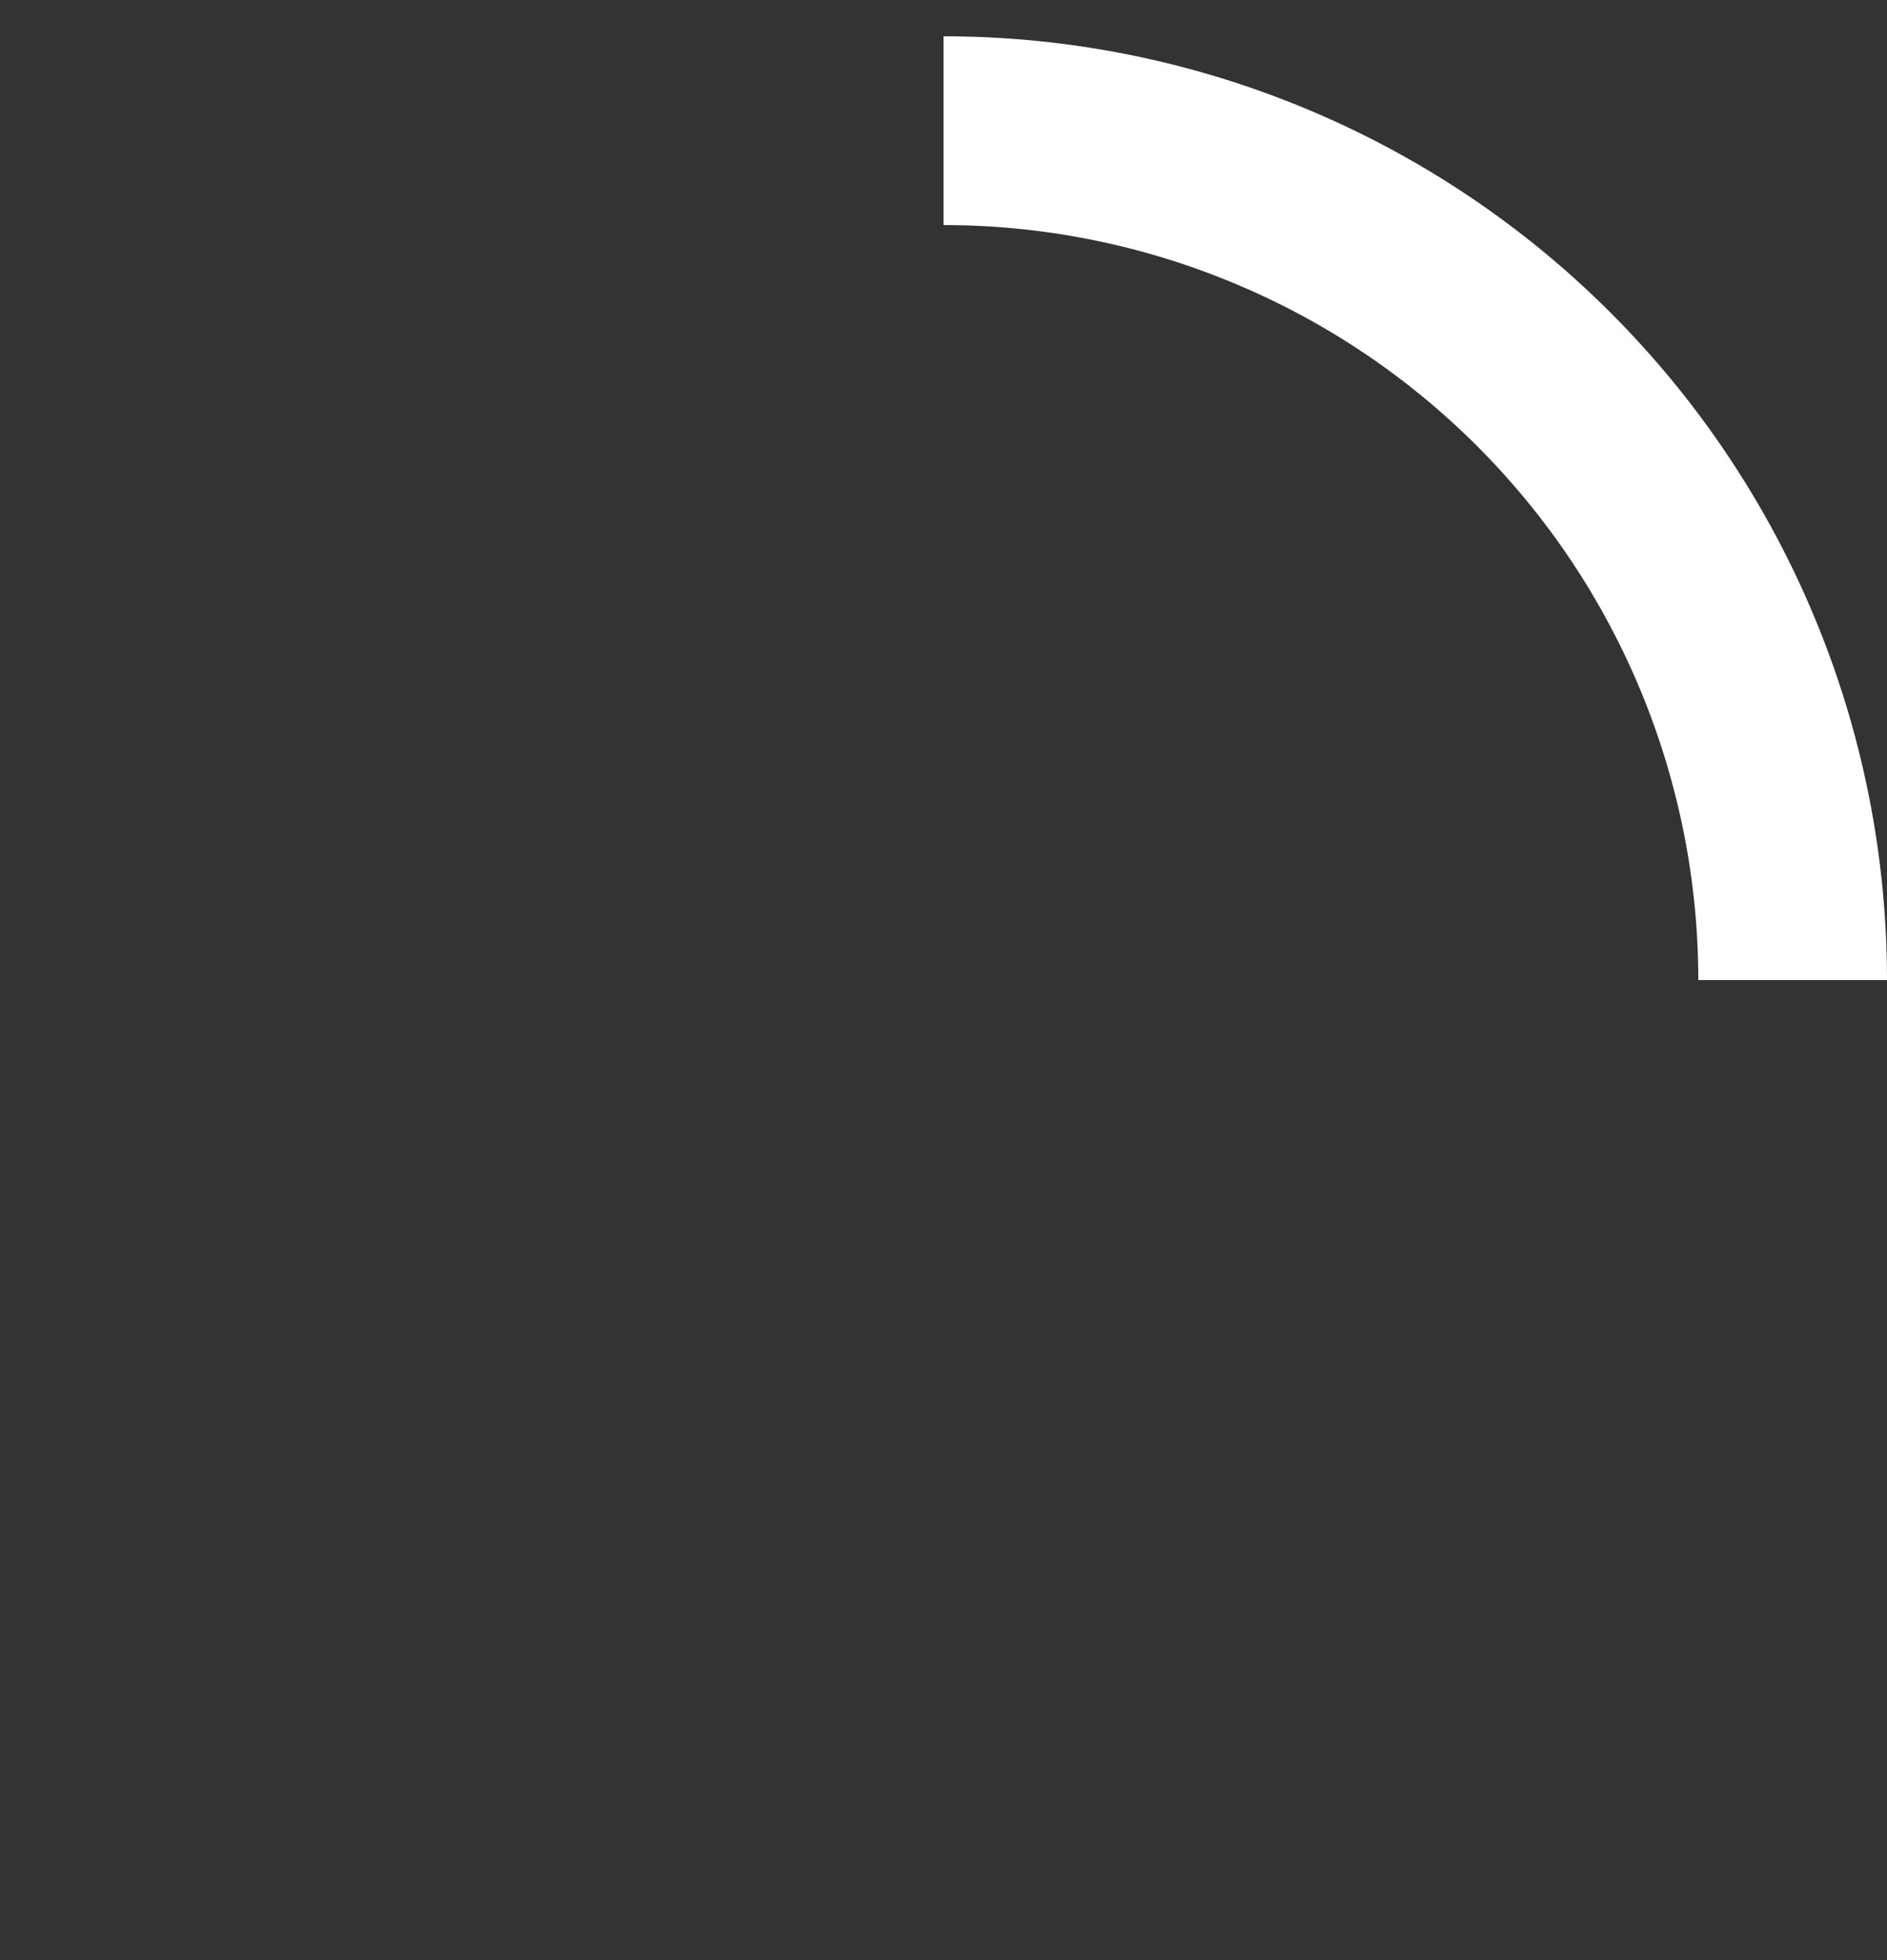 <svg width="26" height="27" viewBox="0 0 26 27" fill="none" xmlns="http://www.w3.org/2000/svg">
<rect x="0" y="0" width="26" height="27" fill="#333333" stroke="none"/>
<path d="M26 13.5C26 11.793 25.664 10.102 25.01 8.525C24.357 6.948 23.399 5.515 22.192 4.308C20.985 3.1 19.552 2.143 17.975 1.49C16.398 0.836 14.707 0.5 13 0.5L13 3.1C14.366 3.1 15.718 3.369 16.98 3.892C18.242 4.414 19.388 5.18 20.354 6.146C21.32 7.112 22.086 8.258 22.608 9.52C23.131 10.782 23.4 12.134 23.4 13.5H26Z" fill="white"/>
</svg>